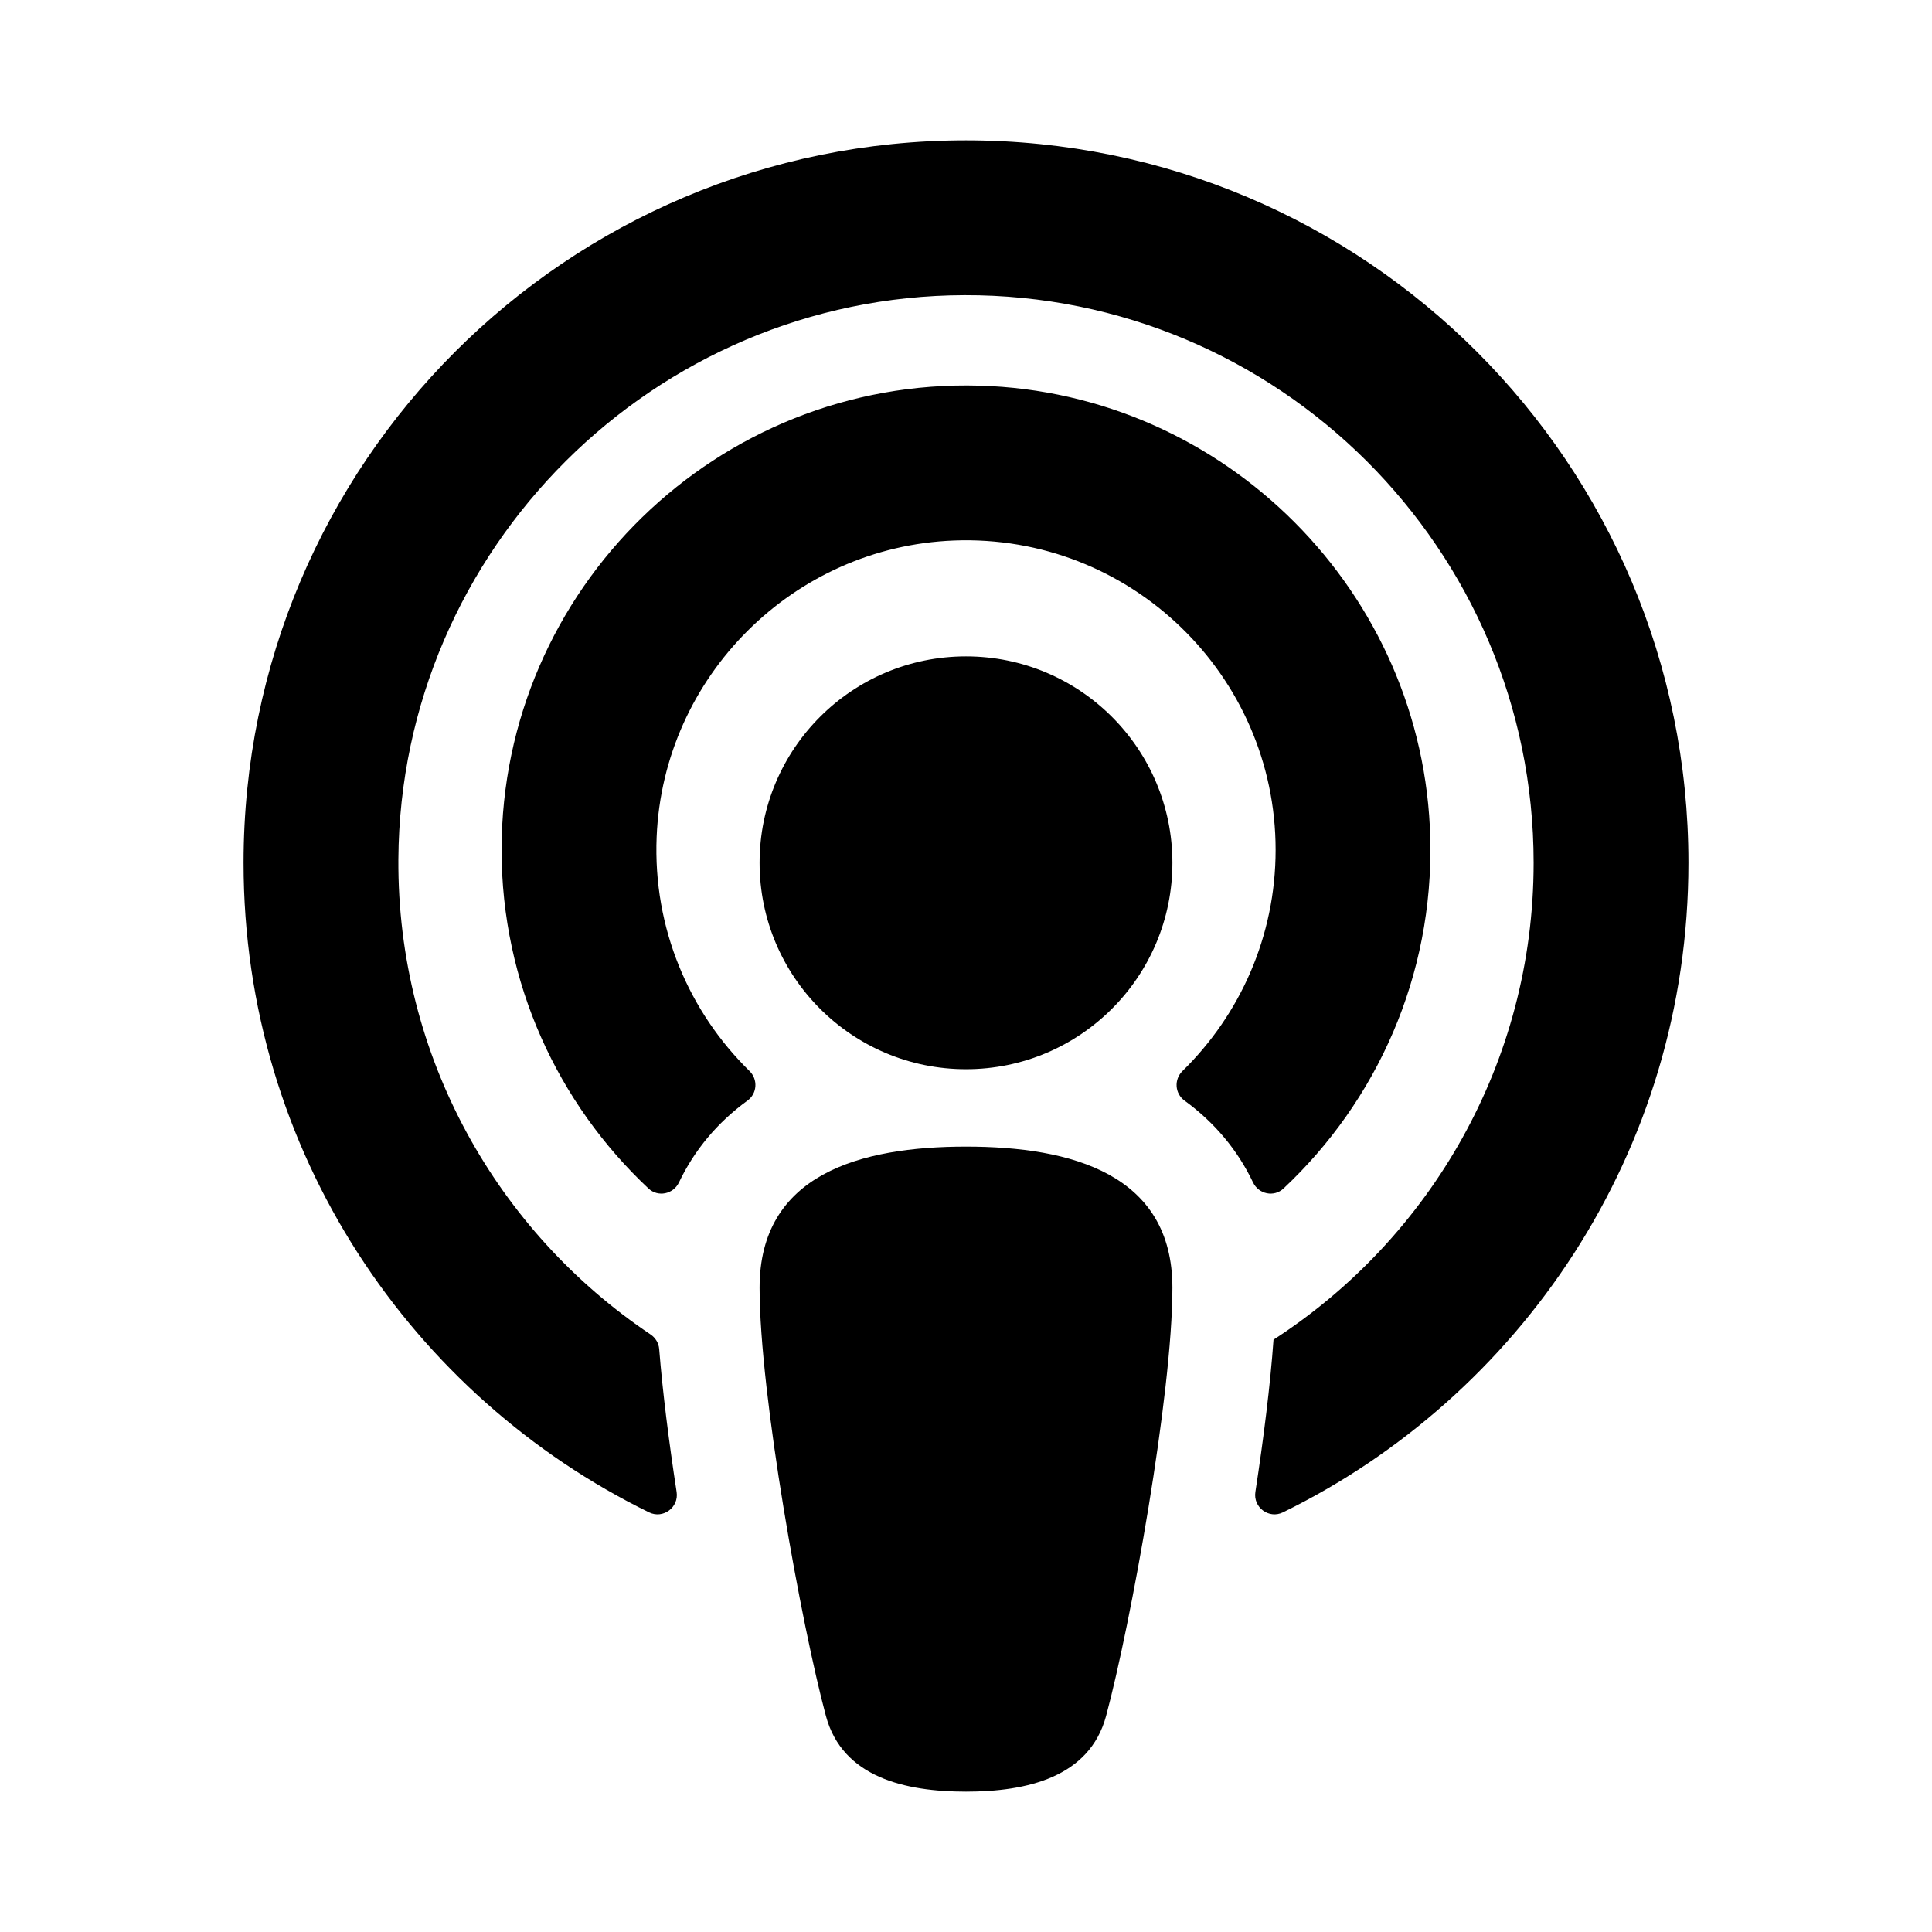 <svg xmlns="http://www.w3.org/2000/svg" width="100%" height="100%" viewBox="0 0 599.04 599.04"><path d="M342.949 532.083C337.806 551.093 318.378 555.52 299.52 555.52c-18.857 0-38.286-4.427-43.428-23.437C248.447 503.654 235.52 432.418 235.52 399.27c0-35.156 31.142-43.75 64-43.75s64 8.594 64 43.75c0 32.949-12.871 104.179-20.571 132.813zM232.387 332.074c-18.693-18.308-29.958-44.173-28.784-72.599 2.054-49.724 42.395-89.956 92.124-91.881C350.382 165.478 395.52 209.327 395.52 263.52c0 26.827-11.064 51.116-28.866 68.552-2.675 2.62-2.401 6.986 0.628 9.187 9.312 6.765 16.46 15.343 21.234 25.363 1.741 3.654 6.497 4.66 9.449 1.891 28.826-27.043 46.553-65.783 45.511-108.565-1.855-76.206-63.595-138.208-139.793-140.369C222.389 117.273 155.52 182.735 155.52 263.52c0 41.361 17.532 78.7 45.55 104.989 2.953 2.771 7.711 1.77 9.453-1.887 4.774-10.021 11.923-18.598 21.235-25.363 3.029-2.2 3.304-6.566 0.629-9.185zM299.52 43.52C175.724 43.52 75.52 143.705 75.52 267.52c0 89.992 52.602 165.647 125.739 201.408 4.333 2.118 9.267-1.544 8.535-6.31-2.382-15.512-4.342-30.946-5.406-44.339-0.146-1.836-1.149-3.486-2.678-4.512-47.4-31.806-78.564-86.016-78.187-147.347 0.592-96.237 79.29-174.648 175.529-174.899C396.313 91.267 475.52 170.317 475.52 267.52c0 61.932-32.158 116.49-80.65 147.867-0.999 14.037-3.069 30.588-5.624 47.23-0.732 4.767 4.203 8.429 8.535 6.31C470.747 433.247 523.52 357.707 523.52 267.52 523.52 143.725 423.335 43.52 299.52 43.52z m0 160c-35.346 0-64 28.654-64 64s28.654 64 64 64 64-28.654 64-64-28.654-64-64-64z" /></svg>